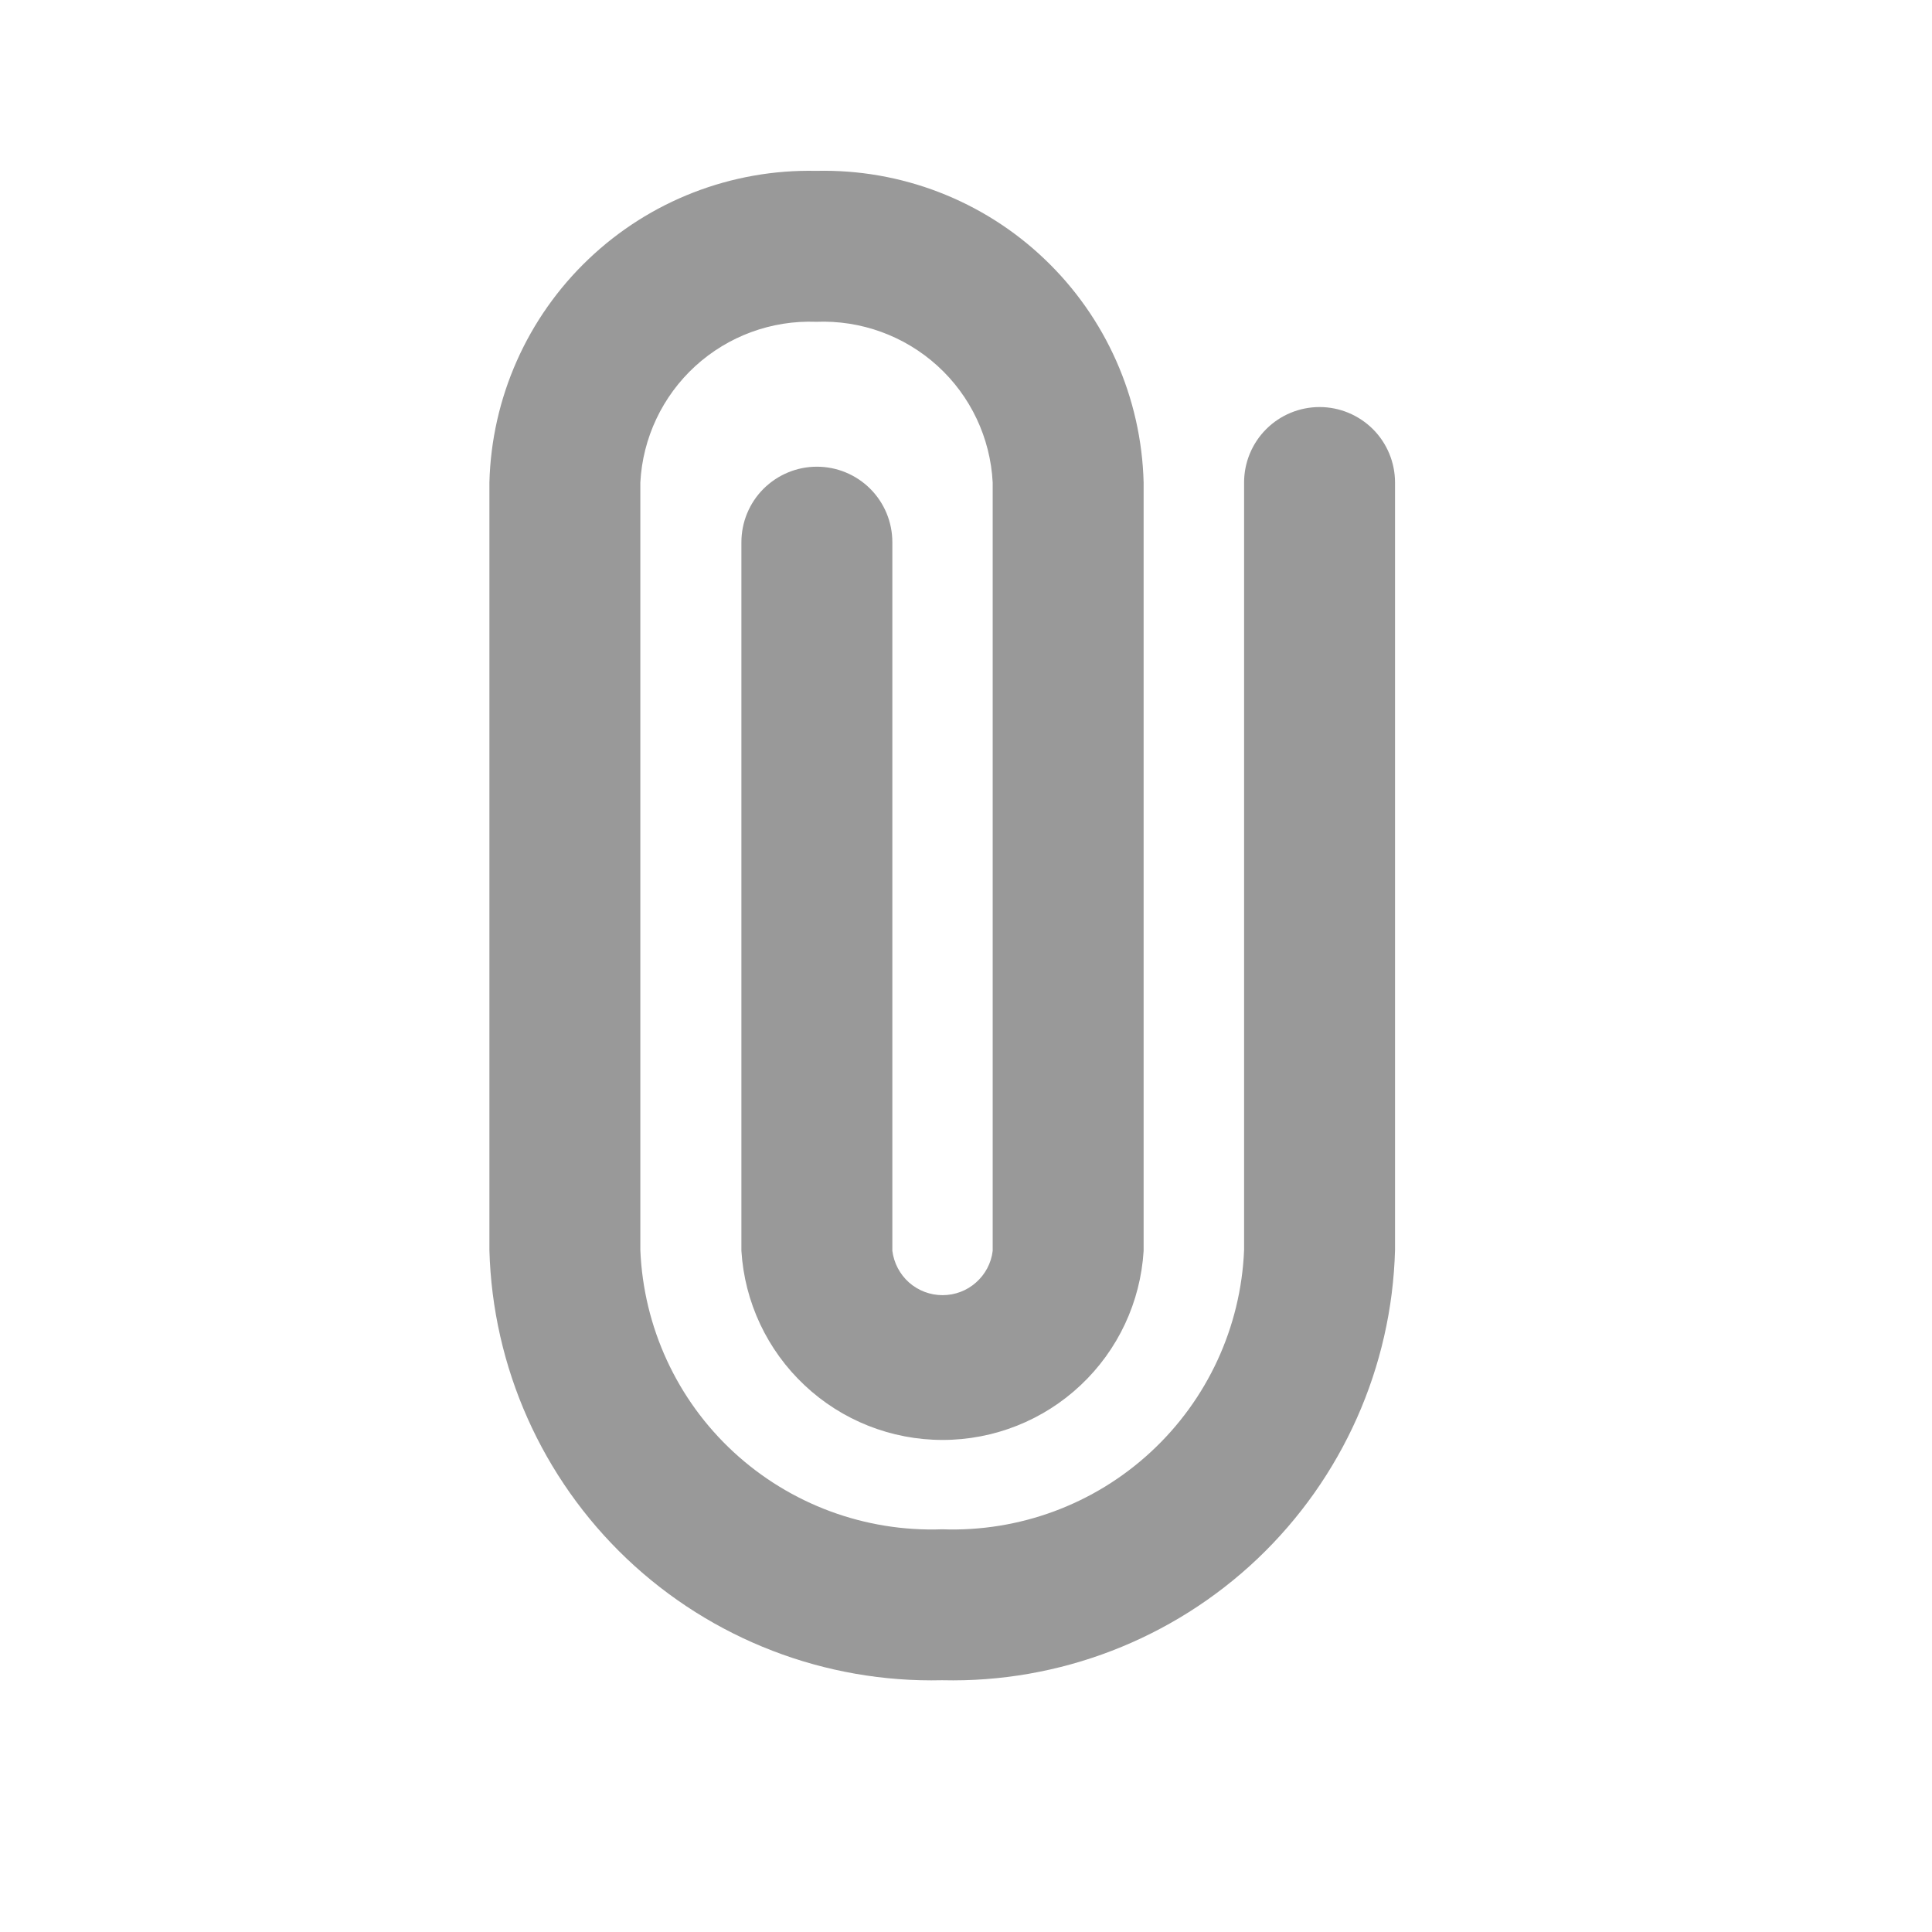 <svg width="16" height="16" viewBox="0 0 16 16" fill="none" xmlns="http://www.w3.org/2000/svg">
<g id="eva:attach-2-fill">
<path id="Vector" d="M7.803 13.915C6.833 13.938 5.894 13.576 5.191 12.909C4.488 12.241 4.079 11.322 4.053 10.352V3.996C4.071 3.295 4.366 2.63 4.873 2.147C5.38 1.663 6.058 1.4 6.759 1.415C7.461 1.398 8.141 1.66 8.649 2.144C9.158 2.628 9.453 3.294 9.471 3.996V10.359C9.445 10.783 9.259 11.181 8.949 11.472C8.64 11.763 8.231 11.925 7.806 11.925C7.381 11.925 6.972 11.763 6.663 11.472C6.353 11.181 6.166 10.783 6.14 10.359V4.49C6.14 4.324 6.206 4.165 6.323 4.048C6.441 3.931 6.599 3.865 6.765 3.865C6.931 3.865 7.09 3.931 7.207 4.048C7.324 4.165 7.39 4.324 7.39 4.49V10.359C7.403 10.46 7.452 10.553 7.528 10.621C7.605 10.689 7.704 10.726 7.806 10.726C7.908 10.726 8.007 10.689 8.083 10.621C8.16 10.553 8.209 10.46 8.221 10.359V3.996C8.202 3.626 8.038 3.279 7.764 3.03C7.49 2.781 7.129 2.65 6.759 2.665C6.39 2.651 6.031 2.783 5.758 3.032C5.486 3.281 5.322 3.627 5.303 3.996V10.352C5.329 10.99 5.606 11.592 6.075 12.025C6.544 12.458 7.165 12.688 7.803 12.665C8.441 12.688 9.062 12.458 9.53 12.025C9.999 11.592 10.277 10.99 10.303 10.352V3.996C10.303 3.83 10.369 3.671 10.486 3.554C10.603 3.437 10.762 3.371 10.928 3.371C11.094 3.371 11.252 3.437 11.37 3.554C11.487 3.671 11.553 3.83 11.553 3.996V10.352C11.527 11.322 11.117 12.241 10.414 12.909C9.711 13.576 8.772 13.938 7.803 13.915Z" fill="#999999"/>
</g>
</svg>
